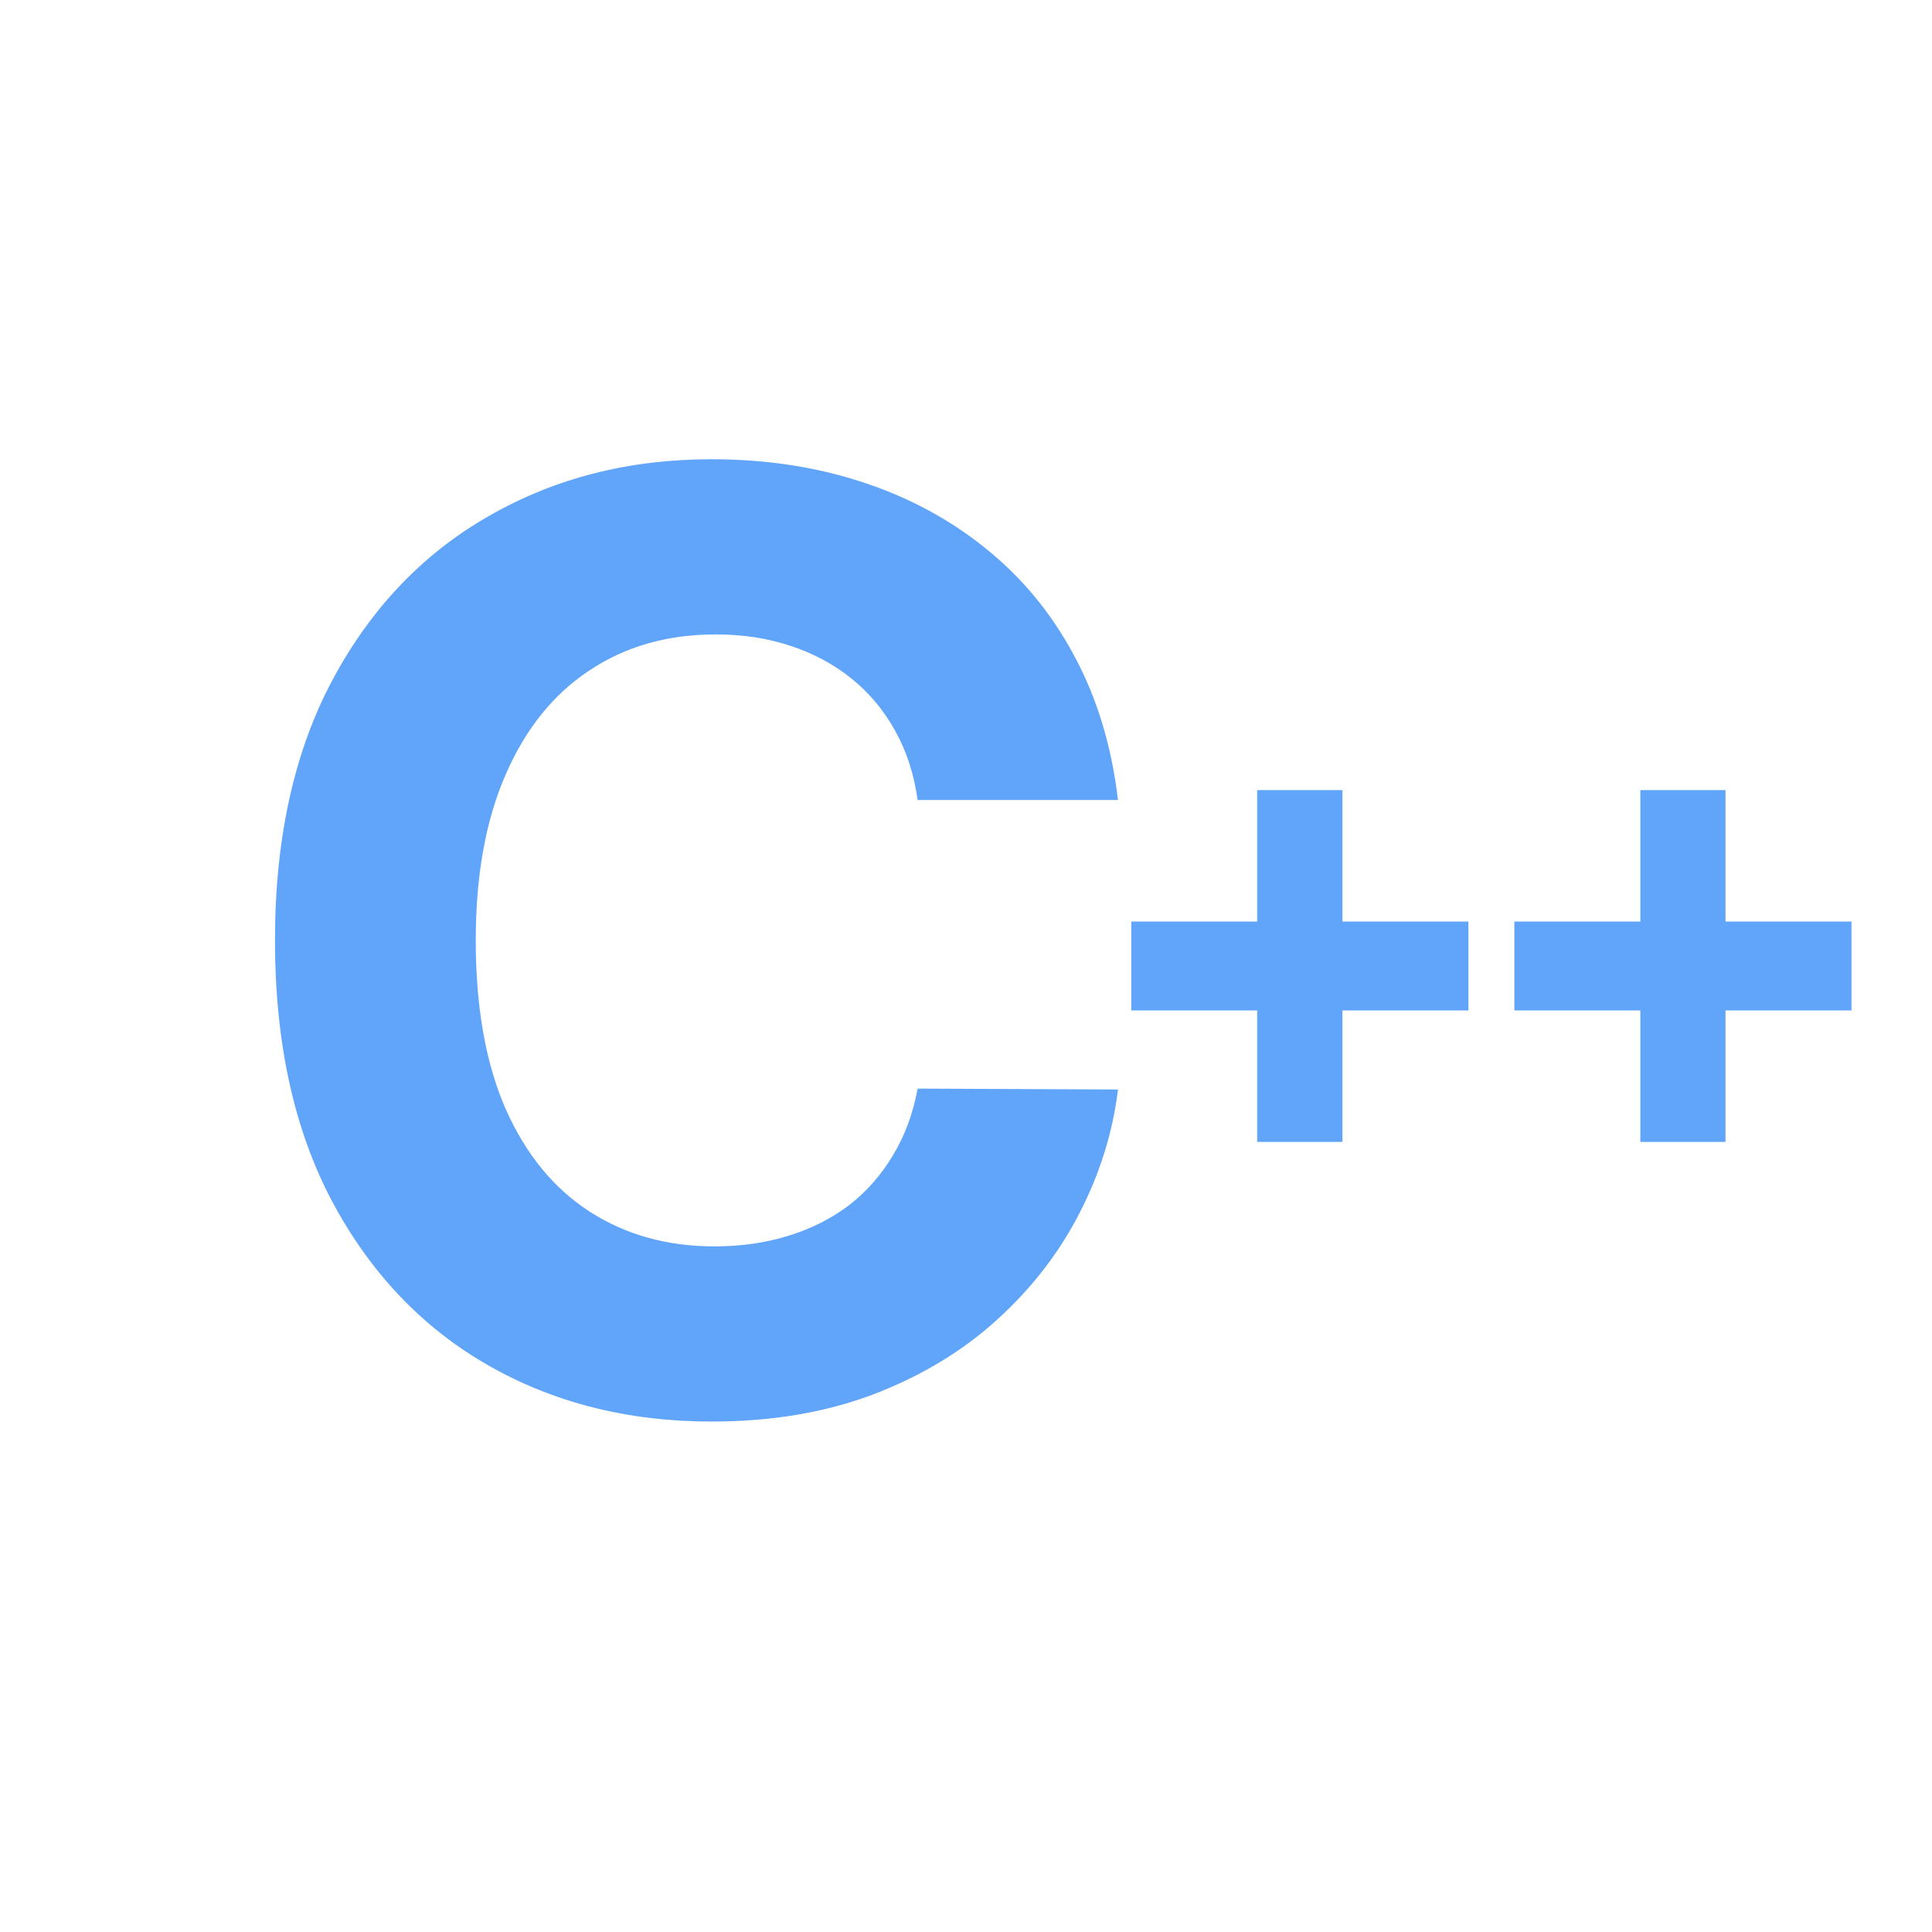 <svg width="24" height="24" viewBox="0 0 24 24" fill="none" xmlns="http://www.w3.org/2000/svg">
<path d="M15.617 14.185V9.815H16.676V14.185H15.617ZM14.053 12.552V11.448H18.241V12.552H14.053Z" fill="#60A5FA"/>
<path d="M20.377 14.185V9.815H21.435V14.185H20.377ZM18.812 12.552V11.448H23V12.552H18.812Z" fill="#60A5FA"/>
<path d="M13.888 9.938H11.399C11.354 9.616 11.261 9.33 11.121 9.08C10.981 8.826 10.801 8.61 10.581 8.432C10.361 8.254 10.107 8.117 9.82 8.023C9.535 7.928 9.227 7.881 8.893 7.881C8.291 7.881 7.767 8.03 7.32 8.33C6.873 8.625 6.526 9.057 6.28 9.625C6.034 10.189 5.91 10.875 5.91 11.682C5.91 12.511 6.034 13.208 6.28 13.773C6.53 14.337 6.878 14.763 7.325 15.051C7.772 15.339 8.289 15.483 8.876 15.483C9.206 15.483 9.511 15.439 9.791 15.352C10.075 15.265 10.327 15.138 10.547 14.972C10.767 14.801 10.948 14.595 11.092 14.352C11.24 14.11 11.342 13.833 11.399 13.523L13.888 13.534C13.823 14.068 13.662 14.583 13.405 15.079C13.151 15.572 12.808 16.013 12.376 16.403C11.948 16.79 11.437 17.097 10.842 17.324C10.251 17.547 9.583 17.659 8.837 17.659C7.799 17.659 6.871 17.424 6.053 16.954C5.238 16.485 4.594 15.805 4.121 14.915C3.651 14.025 3.416 12.947 3.416 11.682C3.416 10.413 3.655 9.333 4.132 8.443C4.609 7.553 5.257 6.875 6.075 6.409C6.893 5.939 7.814 5.705 8.837 5.705C9.511 5.705 10.136 5.799 10.712 5.989C11.291 6.178 11.804 6.455 12.251 6.818C12.698 7.178 13.062 7.619 13.342 8.142C13.626 8.665 13.808 9.263 13.888 9.938Z" fill="#60A5FA"/>
</svg>
